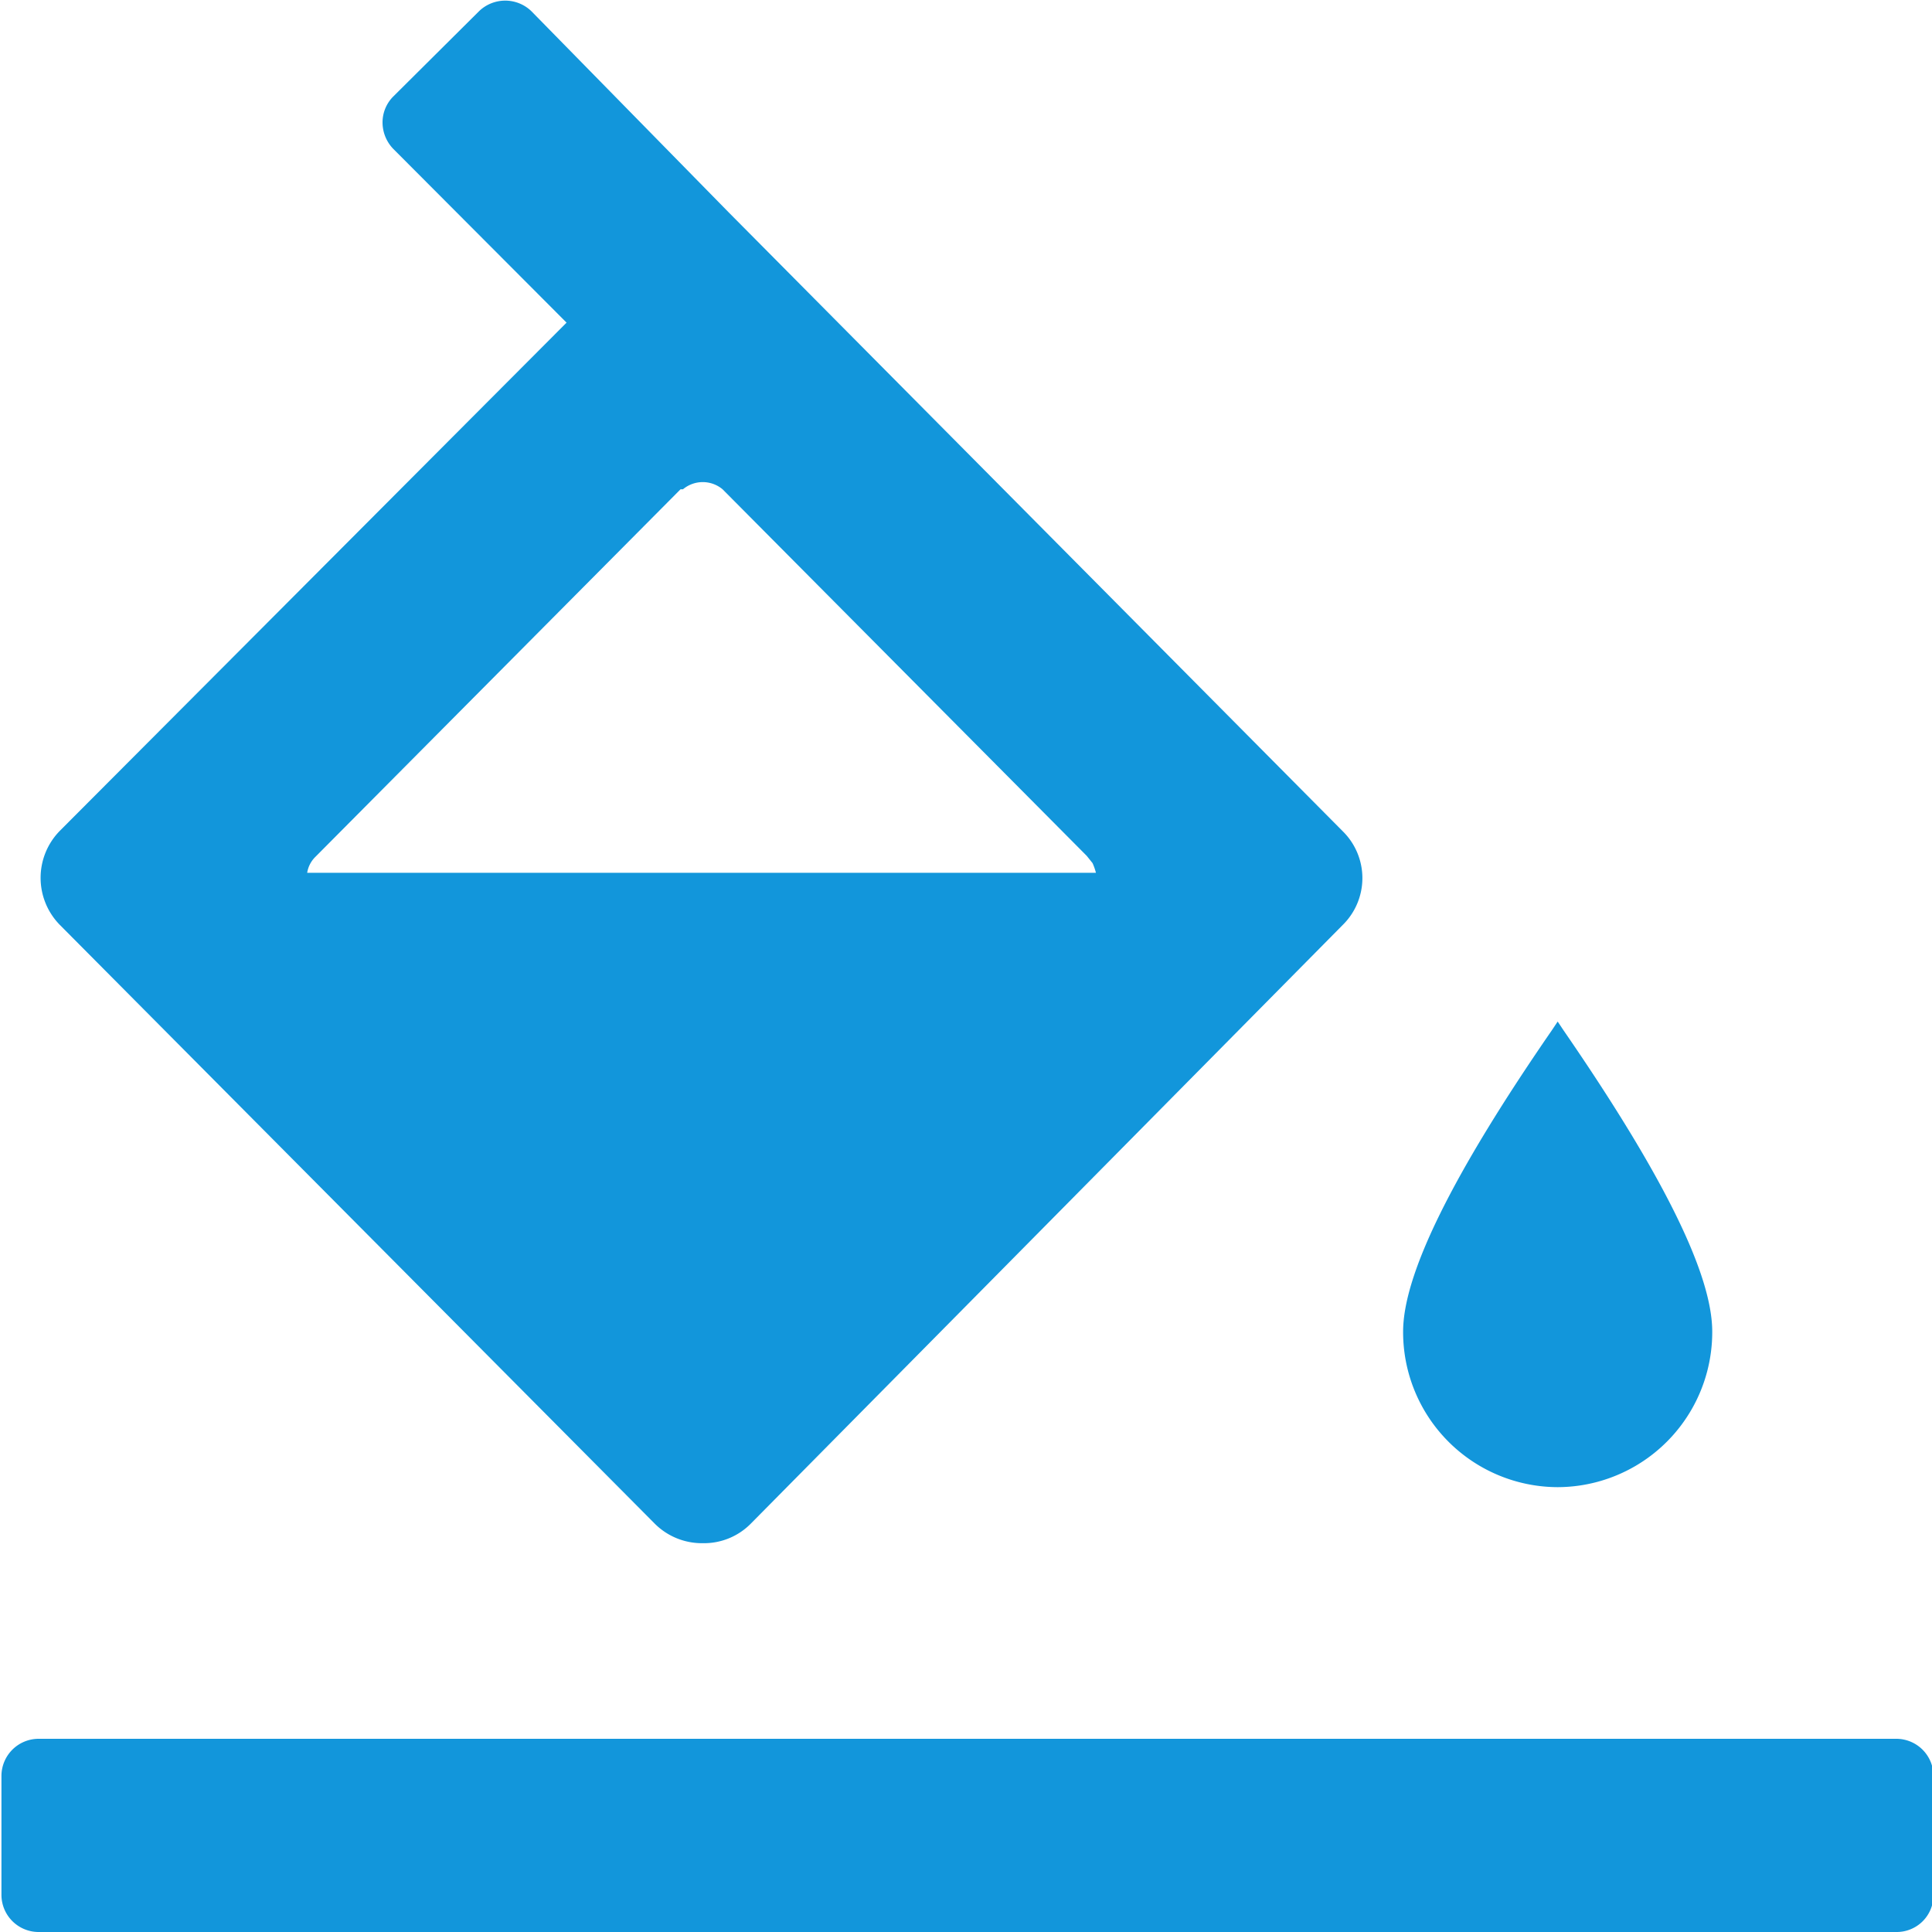 <?xml version="1.0" standalone="no"?><!DOCTYPE svg PUBLIC "-//W3C//DTD SVG 1.1//EN" "http://www.w3.org/Graphics/SVG/1.1/DTD/svg11.dtd"><svg t="1636884000719" class="icon" viewBox="0 0 1024 1024" version="1.1" xmlns="http://www.w3.org/2000/svg" p-id="5136" width="24" height="24" xmlns:xlink="http://www.w3.org/1999/xlink"><defs><style type="text/css"></style></defs><path d="M825.6 788.224a82.176 82.176 0 0 0 81.92-82.432c0-30.208-25.6-82.432-78.848-159.744l-3.072-4.608-3.072 4.608c-52.992 76.8-78.848 129.536-78.848 159.744a82.176 82.176 0 0 0 81.92 82.432zM1005.312 921.6H20.224a19.712 19.712 0 0 0-19.456 19.712v62.976a19.712 19.712 0 0 0 19.456 19.712h985.088a19.456 19.456 0 0 0 19.456-19.456v-62.72a19.712 19.712 0 0 0-19.456-20.224zM346.88 807.424a35.328 35.328 0 0 0 25.6 10.496 34.816 34.816 0 0 0 25.6-10.496L711.68 490.24a34.816 34.816 0 0 0 0-49.664L386.048 112.384 281.6 5.888a19.968 19.968 0 0 0-27.648 0L208.384 51.2a19.456 19.456 0 0 0-5.632 13.824 20.224 20.224 0 0 0 5.632 13.824l91.904 92.16L31.744 440.32a35.584 35.584 0 0 0 0 49.92z m232.192-349.952a30.208 30.208 0 0 1 1.792 5.12H162.816a15.104 15.104 0 0 1 4.352-8.448l193.536-194.816h1.28a16.384 16.384 0 0 1 20.992 0l193.024 194.304z" p-id="5137" fill="#1296db"></path></svg>